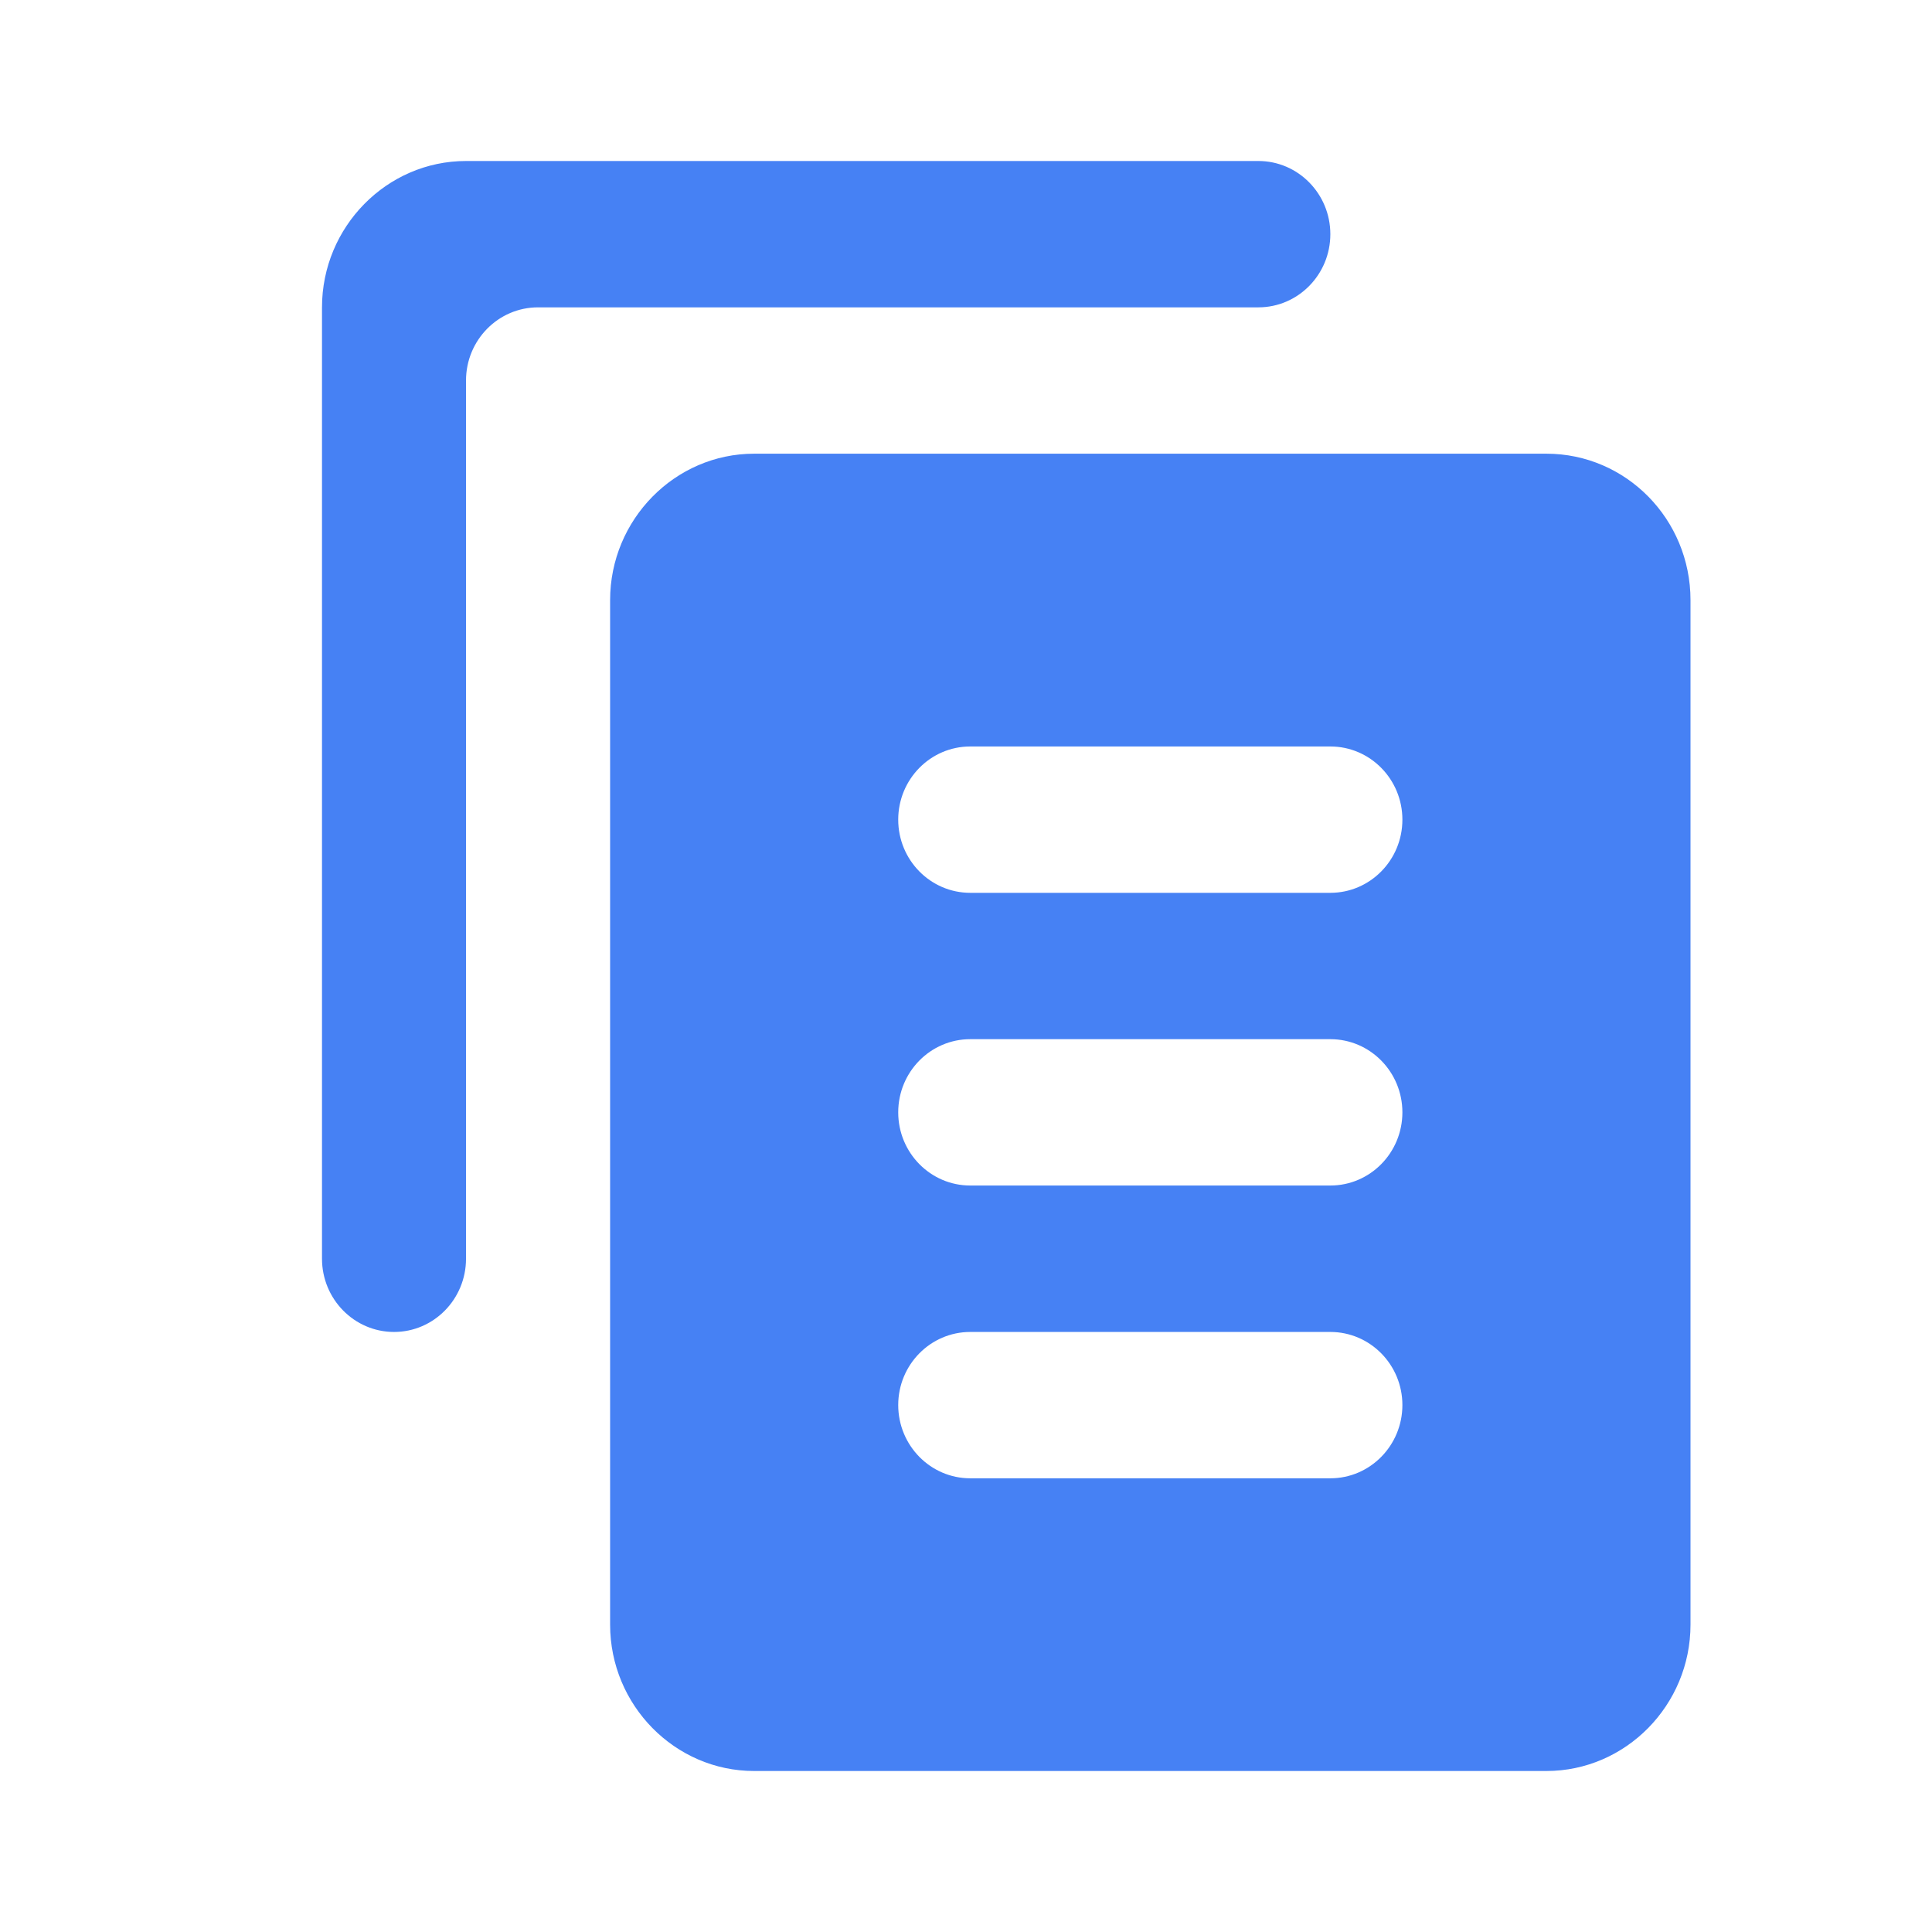 <svg width="24" height="24" viewBox="0 0 24 24" fill="none" xmlns="http://www.w3.org/2000/svg">
<path d="M5.789 2C4.805 2 4 2.818 4 3.818V15.636C4 16.138 4.401 16.546 4.895 16.546C5.389 16.546 5.789 16.138 5.789 15.636V4.727C5.789 4.225 6.19 3.818 6.684 3.818H15.632C16.125 3.818 16.526 3.411 16.526 2.909C16.526 2.407 16.125 2 15.632 2H5.789ZM9.368 5.636C8.384 5.636 7.579 6.455 7.579 7.455V20.182C7.579 21.182 8.384 22 9.368 22H19.21C20.195 22 21 21.182 21 20.182V7.455C21 6.45 20.199 5.636 19.21 5.636H9.368ZM12.053 9.273H16.526C17.02 9.273 17.421 9.68 17.421 10.182C17.421 10.684 17.02 11.091 16.526 11.091H12.053C11.559 11.091 11.158 10.684 11.158 10.182C11.158 9.68 11.559 9.273 12.053 9.273ZM12.053 12.909H16.526C17.02 12.909 17.421 13.316 17.421 13.818C17.421 14.32 17.02 14.727 16.526 14.727H12.053C11.559 14.727 11.158 14.32 11.158 13.818C11.158 13.316 11.559 12.909 12.053 12.909ZM12.053 16.546H16.526C17.02 16.546 17.421 16.953 17.421 17.454C17.421 17.956 17.02 18.364 16.526 18.364H12.053C11.559 18.364 11.158 17.956 11.158 17.454C11.158 16.953 11.559 16.546 12.053 16.546Z" fill="#4681F4"/>
</svg>
